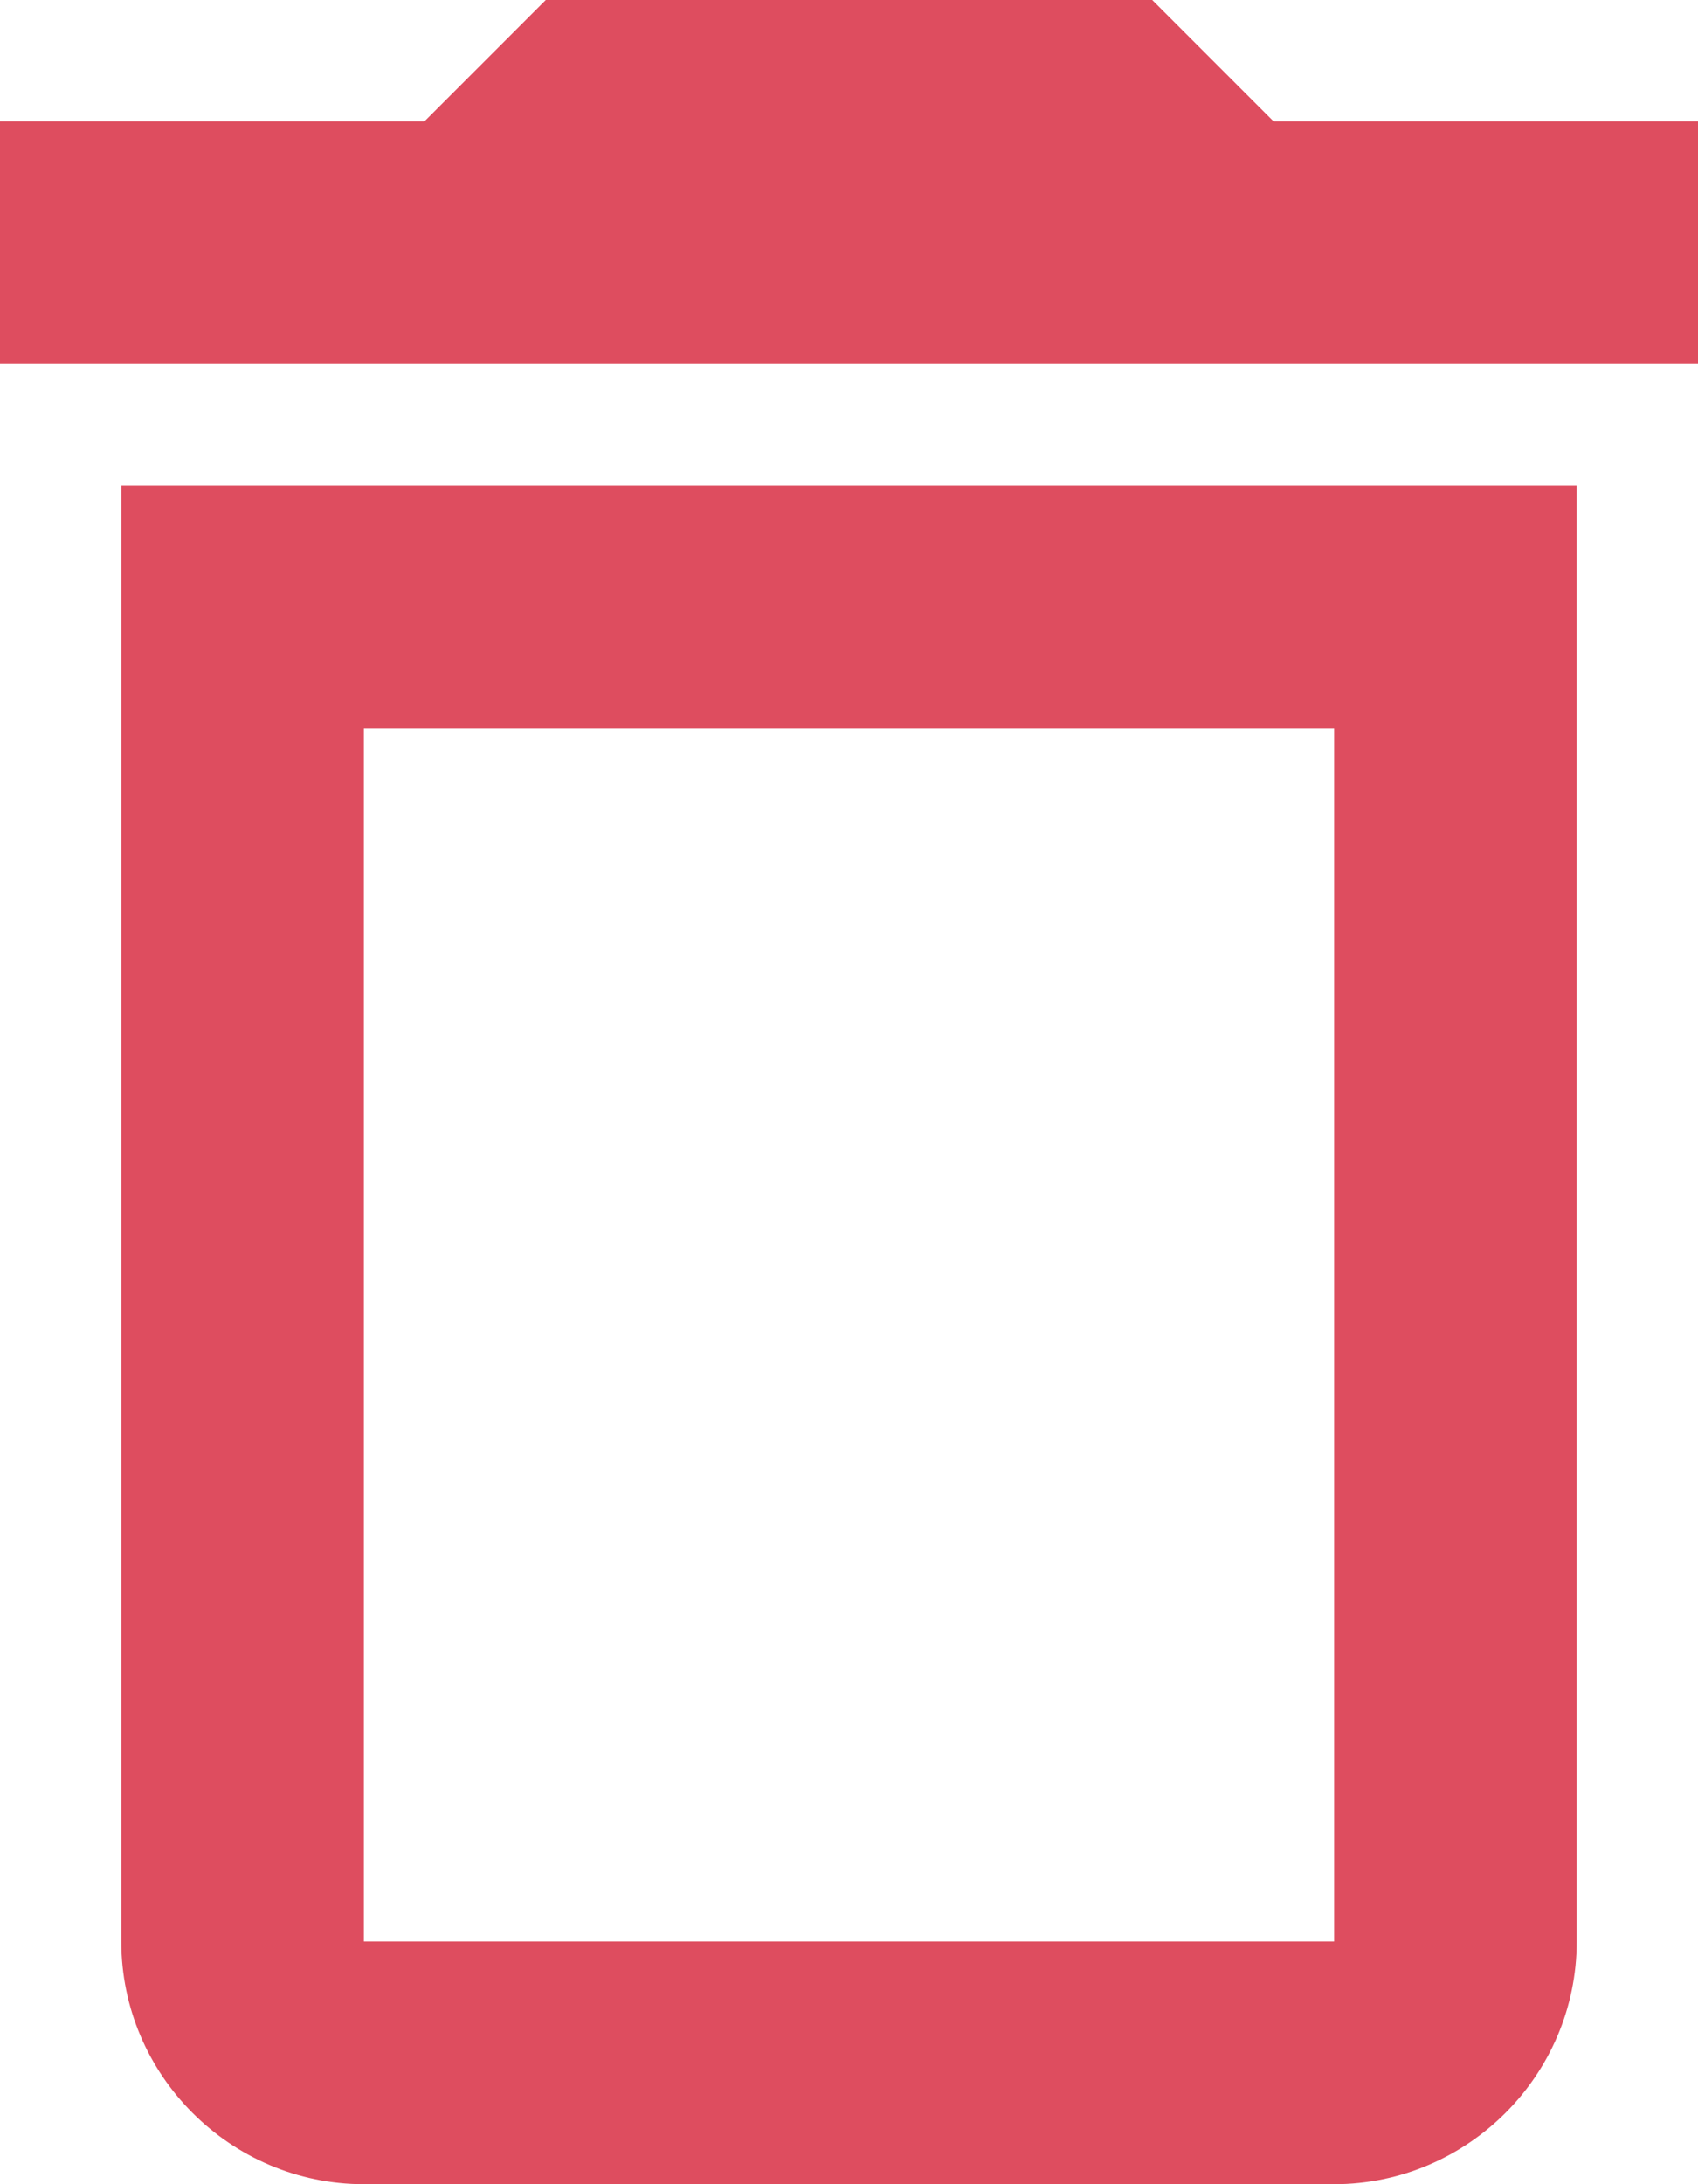 <svg xmlns="http://www.w3.org/2000/svg" width="14" height="18" viewBox="0 0 14 18">
    <g fill="none" fill-rule="evenodd" opacity=".7">
        <path d="M-5-3h24v24H-5z"/>
        <path fill="#D0021B" fill-rule="nonzero" d="M11 6v10H3V6h8zM9.5 0h-5l-1 1H0v2h14V1h-3.5l-1-1zM13 4H1v12c0 1.1.9 2 2 2h8c1.1 0 2-.9 2-2V4z"/>
    </g>
</svg>

